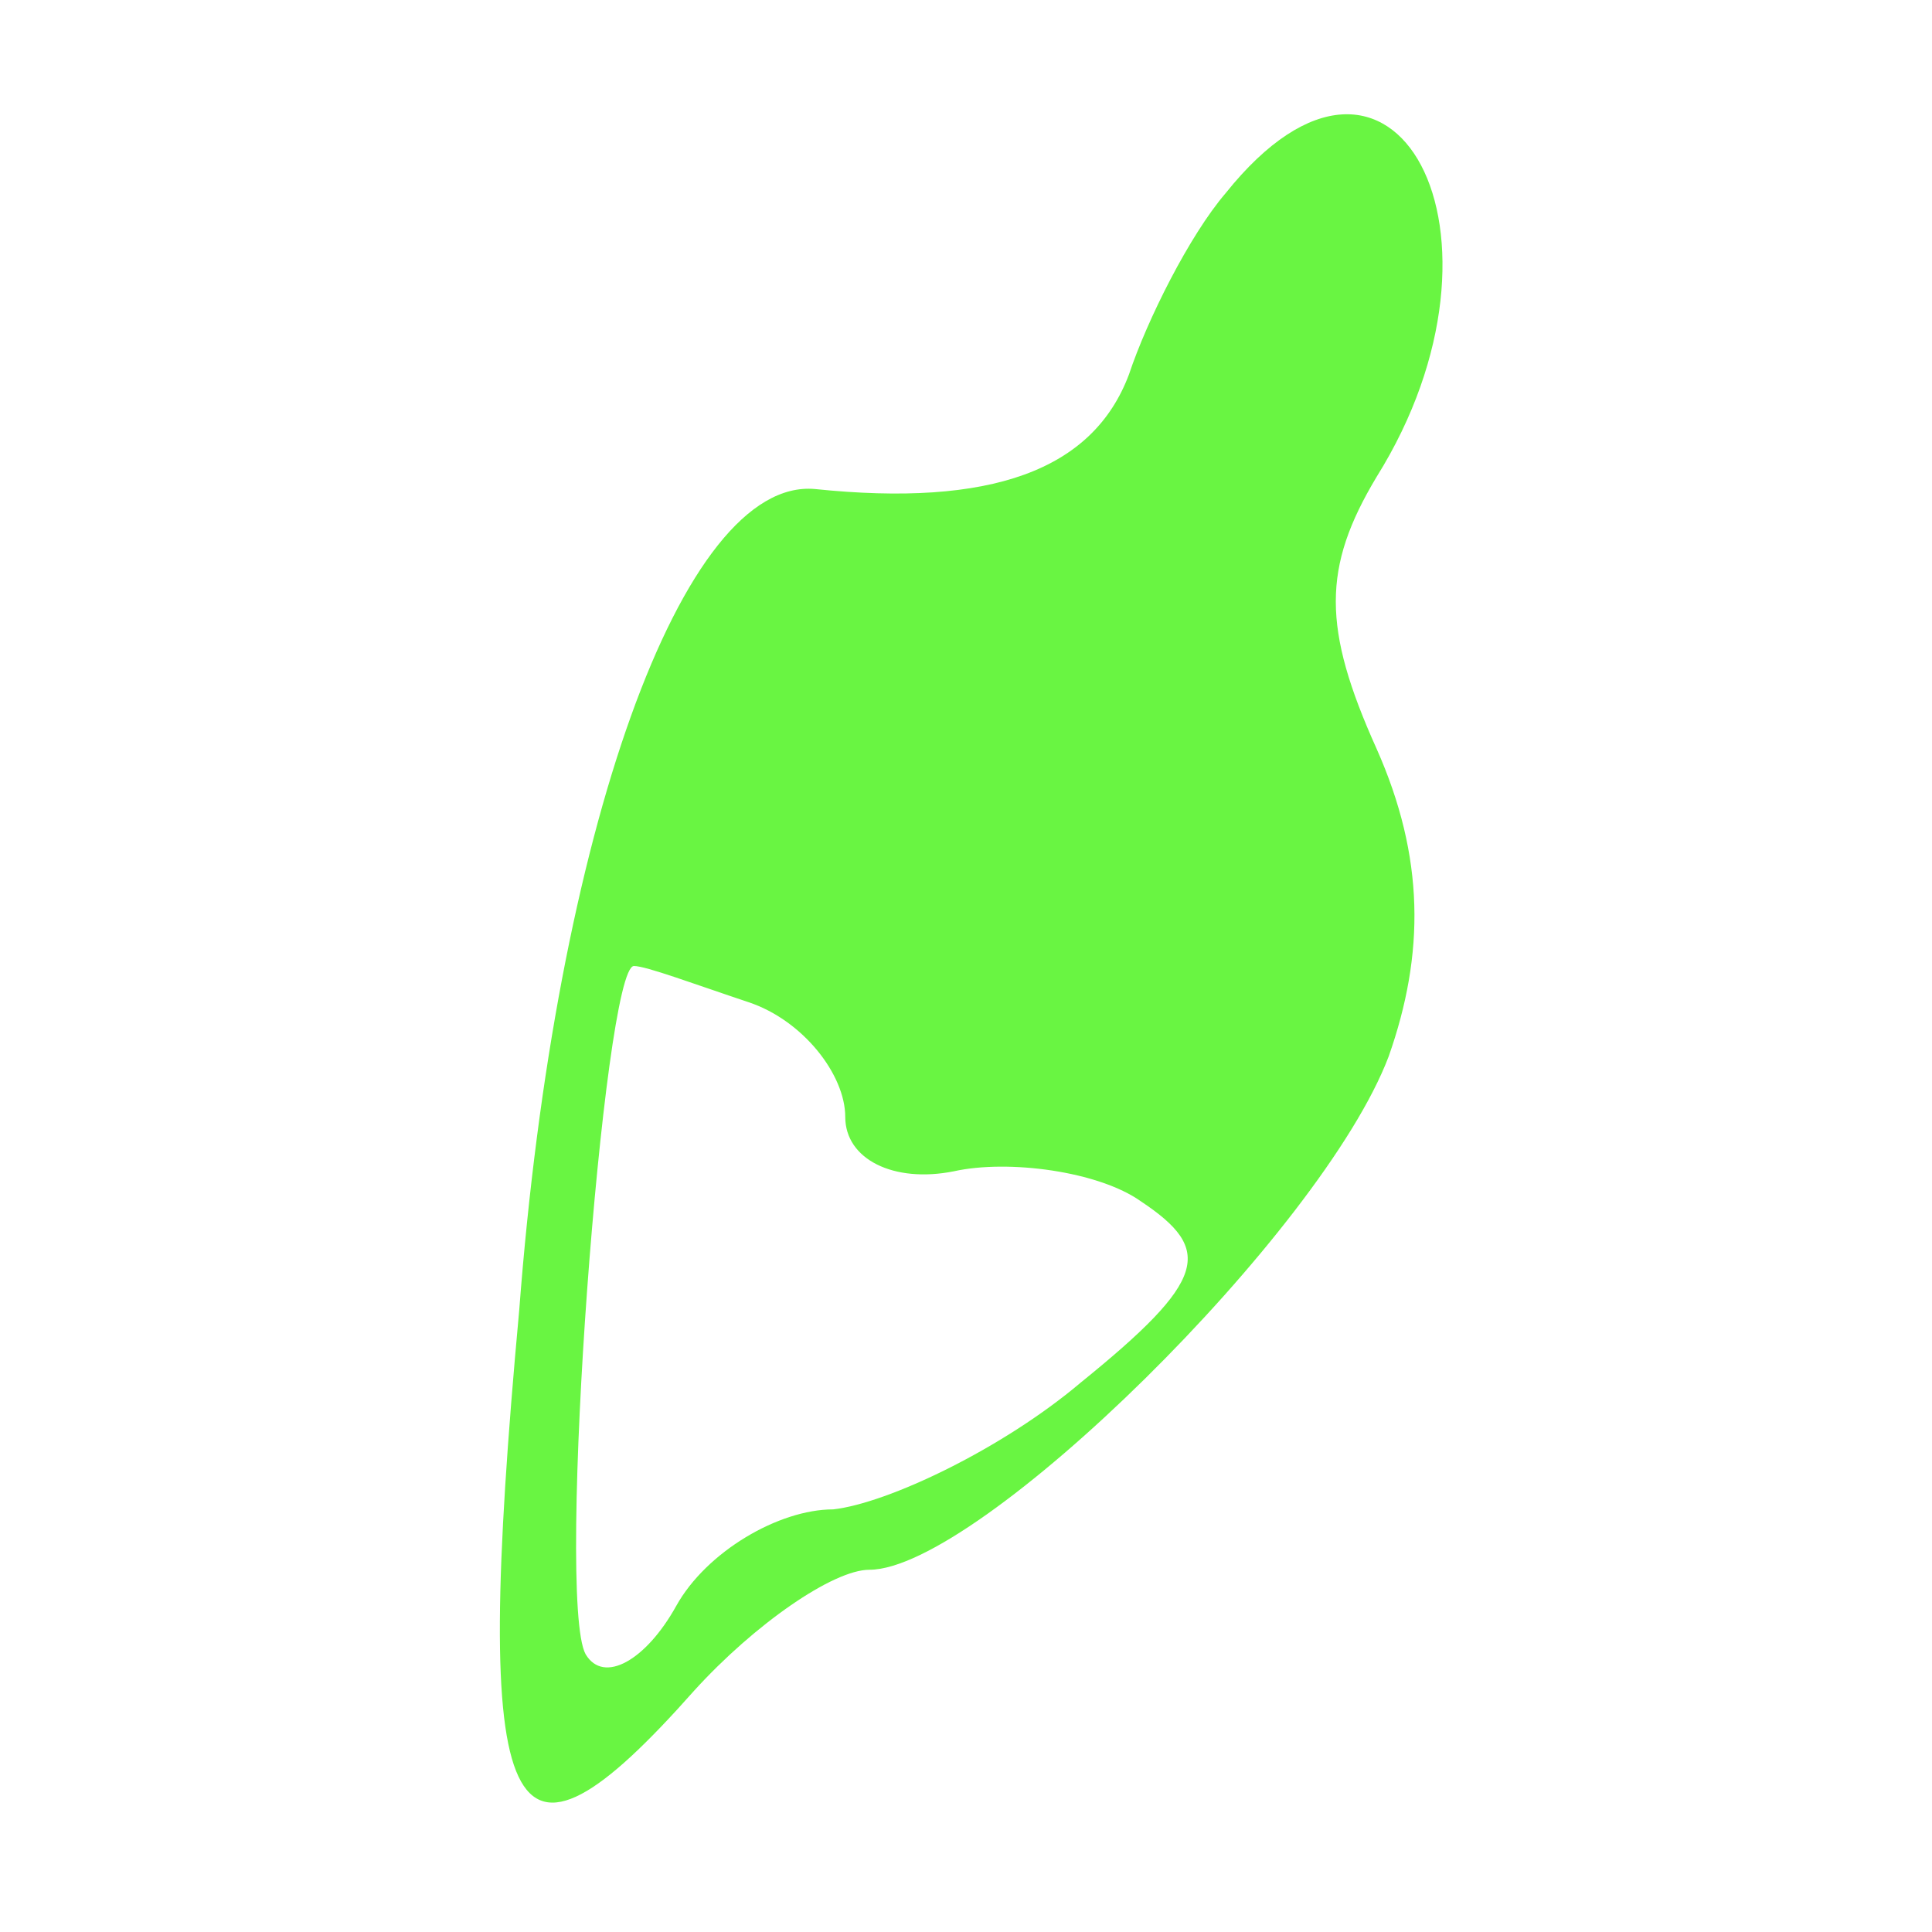<?xml version="1.0" standalone="no"?>
<!DOCTYPE svg PUBLIC "-//W3C//DTD SVG 20010904//EN"
 "http://www.w3.org/TR/2001/REC-SVG-20010904/DTD/svg10.dtd">
<svg version="1.0" xmlns="http://www.w3.org/2000/svg"
 width="32pt" height="32pt" viewBox="0 0 32 32"
 preserveAspectRatio="xMidYMid meet">
<g transform="translate(0,32) scale(0.1,-0.1)"
fill="#69f542" stroke="none">
<path d="M203 288 c-6 -7 -13 -21 -16 -30 -6 -16 -23 -22 -52 -19 -22 2 -43
-57 -49 -136 -8 -87 -2 -98 29 -63 10 11 23 20 29 20 18 0 75 56 86 85 6 17 6
33 -2 51 -9 20 -9 30 0 45 25 40 3 82 -25 47z m-79 -134 c9 -3 16 -12 16 -19
0 -7 8 -11 18 -9 9 2 24 0 31 -5 12 -8 11 -13 -10 -30 -13 -11 -32 -20 -41
-21 -9 0 -21 -7 -26 -16 -5 -9 -12 -13 -15 -8 -5 9 3 114 8 114 2 0 10 -3 19
-6z"/>
</g>
</svg>
